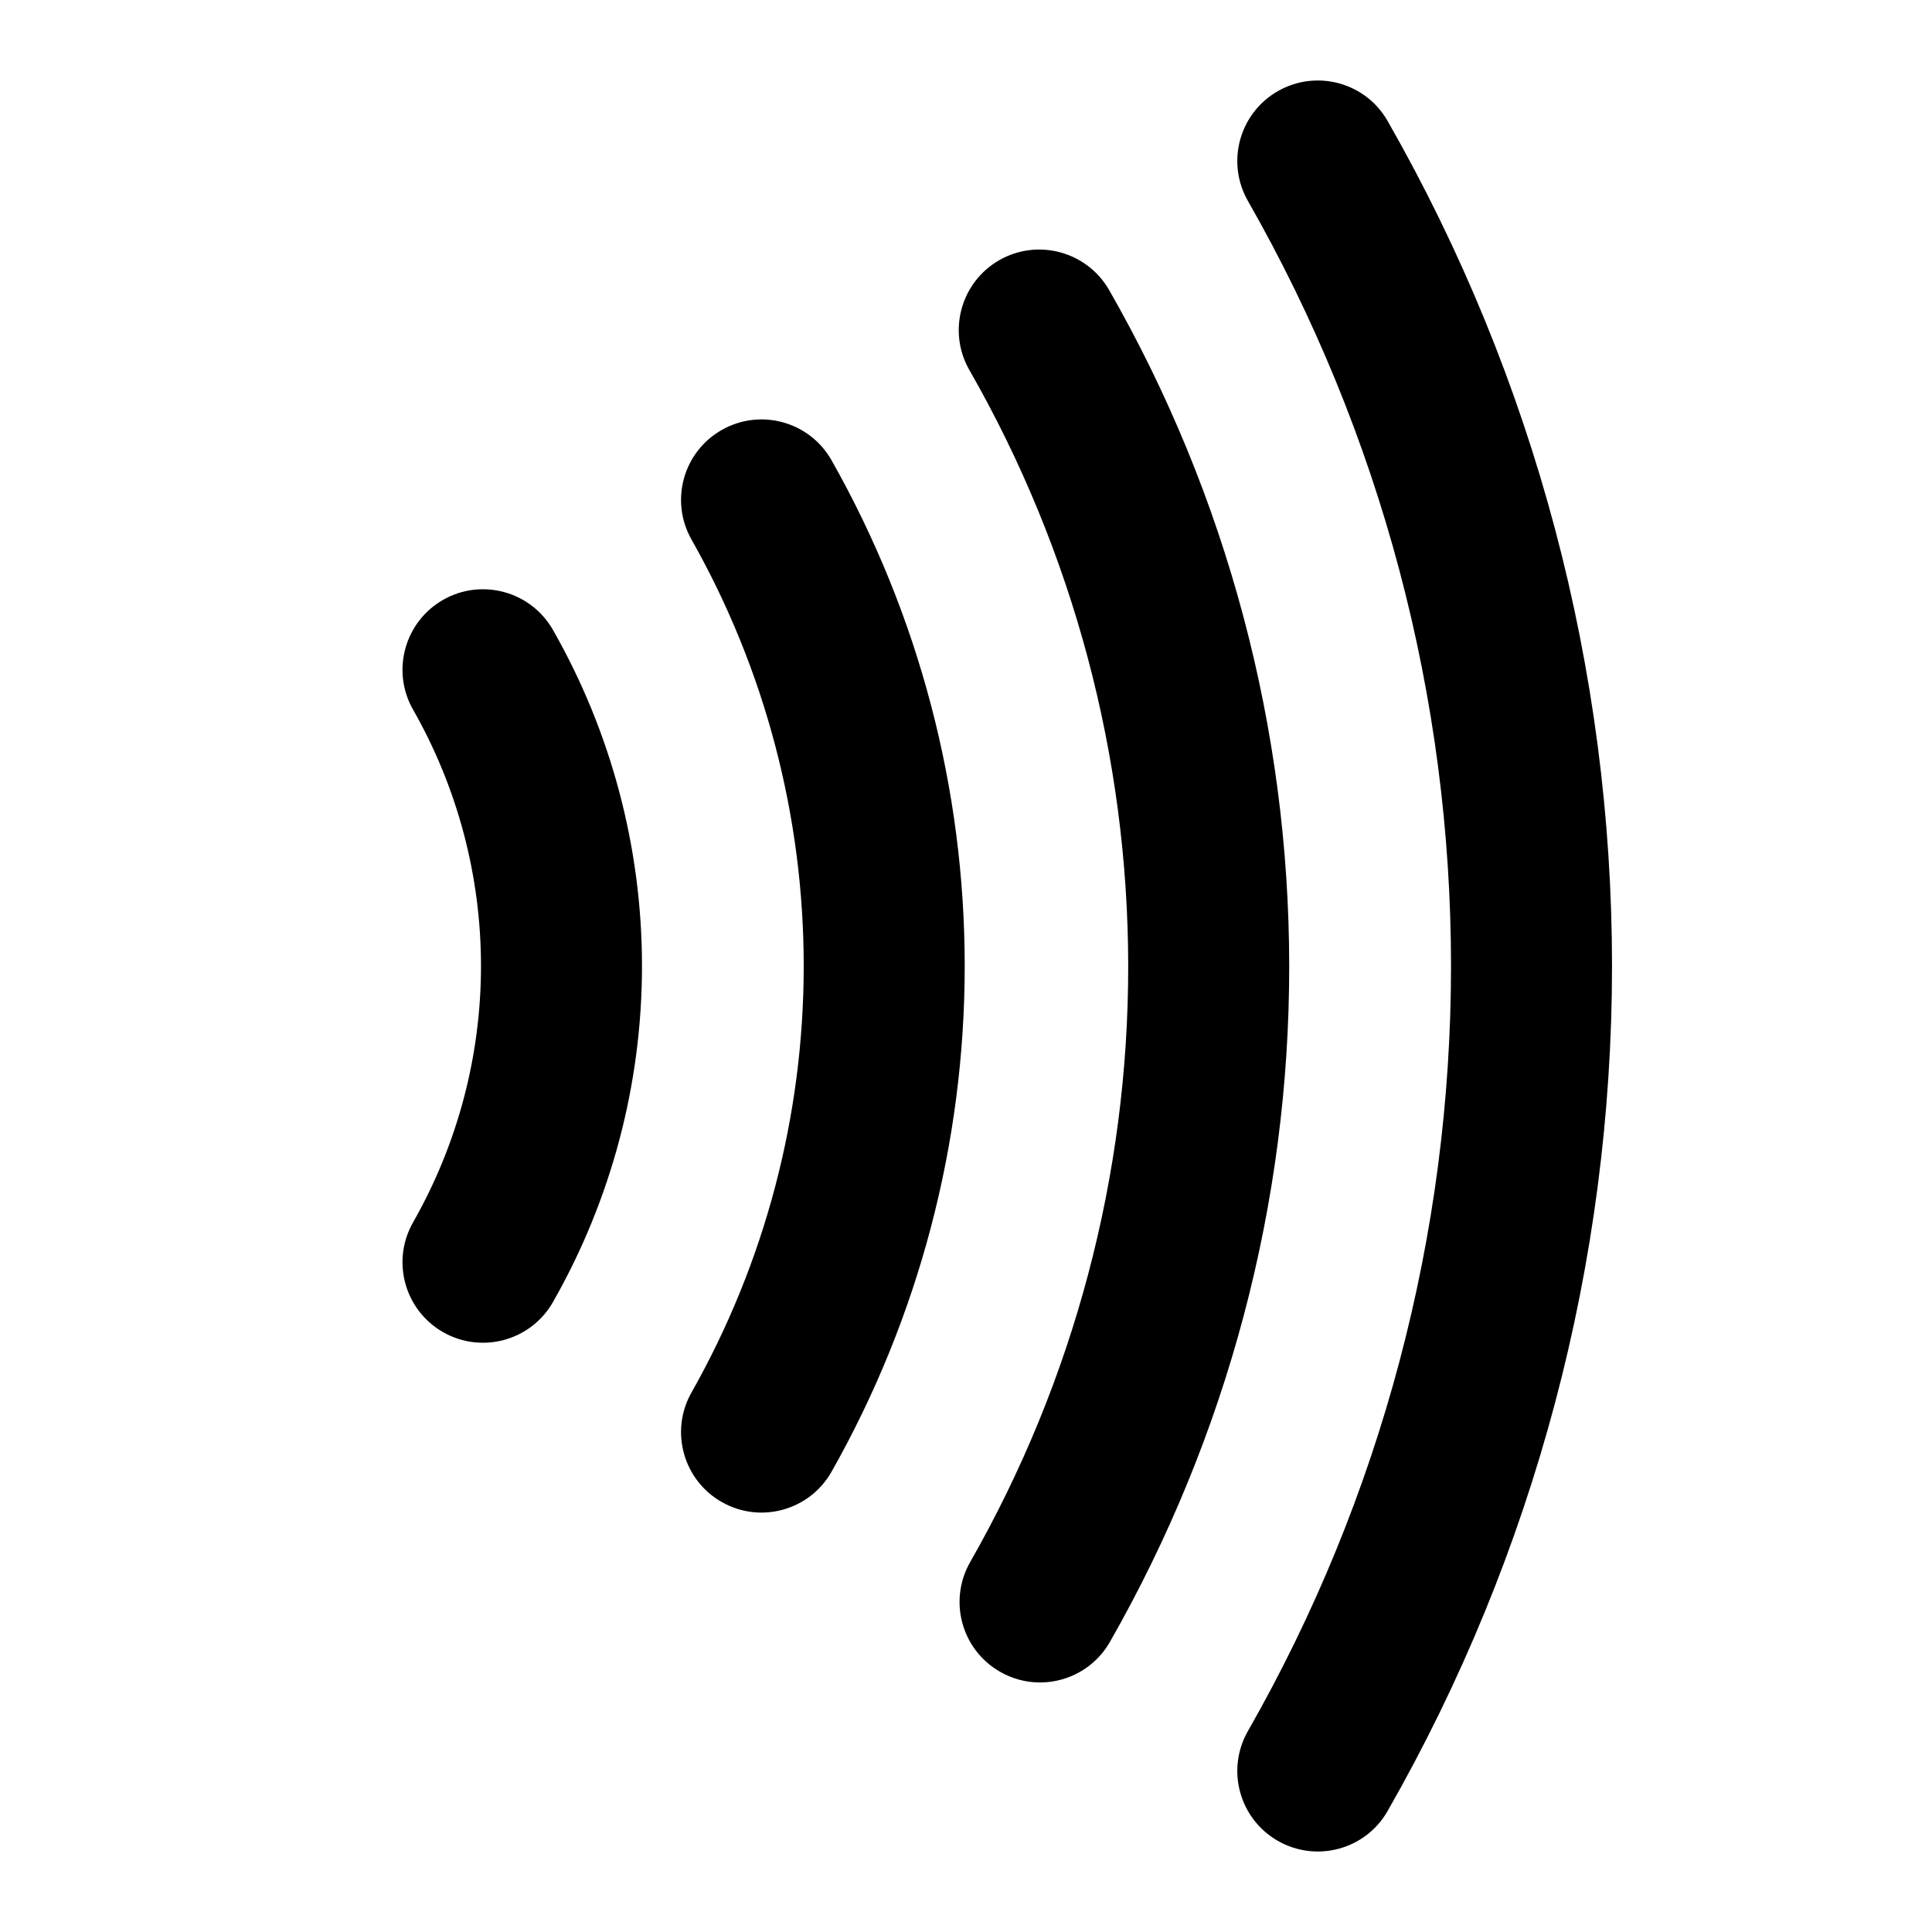 <svg width="24" height="24" viewBox="0 0 24 24" fill="none" xmlns="http://www.w3.org/2000/svg">
<path fill-rule="evenodd" clip-rule="evenodd" d="M15.874 1.132C16.354 0.858 16.965 1.024 17.238 1.504C19.065 4.701 20.025 8.318 20.025 12C20.025 15.681 19.065 19.299 17.238 22.496C16.965 22.976 16.354 23.142 15.874 22.868C15.395 22.594 15.228 21.983 15.502 21.504C17.155 18.609 18.025 15.334 18.025 12C18.025 8.666 17.155 5.391 15.502 2.496C15.228 2.016 15.395 1.406 15.874 1.132ZM12.413 3.232C12.892 2.958 13.503 3.124 13.778 3.603C15.242 6.159 16.013 9.053 16.015 11.998C16.017 14.944 15.249 17.838 13.788 20.396C13.514 20.876 12.903 21.042 12.424 20.768C11.944 20.494 11.778 19.884 12.052 19.404C13.34 17.149 14.017 14.597 14.015 11.999C14.013 9.402 13.333 6.851 12.042 4.597C11.768 4.118 11.934 3.507 12.413 3.232ZM8.968 5.34C9.448 5.068 10.058 5.237 10.33 5.718C11.414 7.634 11.984 9.798 11.984 12C11.984 14.202 11.414 16.366 10.33 18.282C10.058 18.763 9.448 18.932 8.968 18.66C8.487 18.388 8.318 17.778 8.59 17.298C9.504 15.682 9.984 13.857 9.984 12C9.984 10.143 9.504 8.318 8.59 6.702C8.318 6.222 8.487 5.611 8.968 5.34ZM5.505 7.451C5.984 7.178 6.595 7.345 6.869 7.825C7.594 9.097 7.975 10.536 7.975 12C7.975 13.464 7.594 14.903 6.869 16.175C6.595 16.655 5.984 16.822 5.505 16.549C5.025 16.275 4.858 15.665 5.131 15.185C5.684 14.214 5.975 13.117 5.975 12C5.975 10.883 5.684 9.786 5.131 8.815C4.858 8.336 5.025 7.725 5.505 7.451Z" fill="black" style="fill:black;fill-opacity:1;"/>
</svg>
